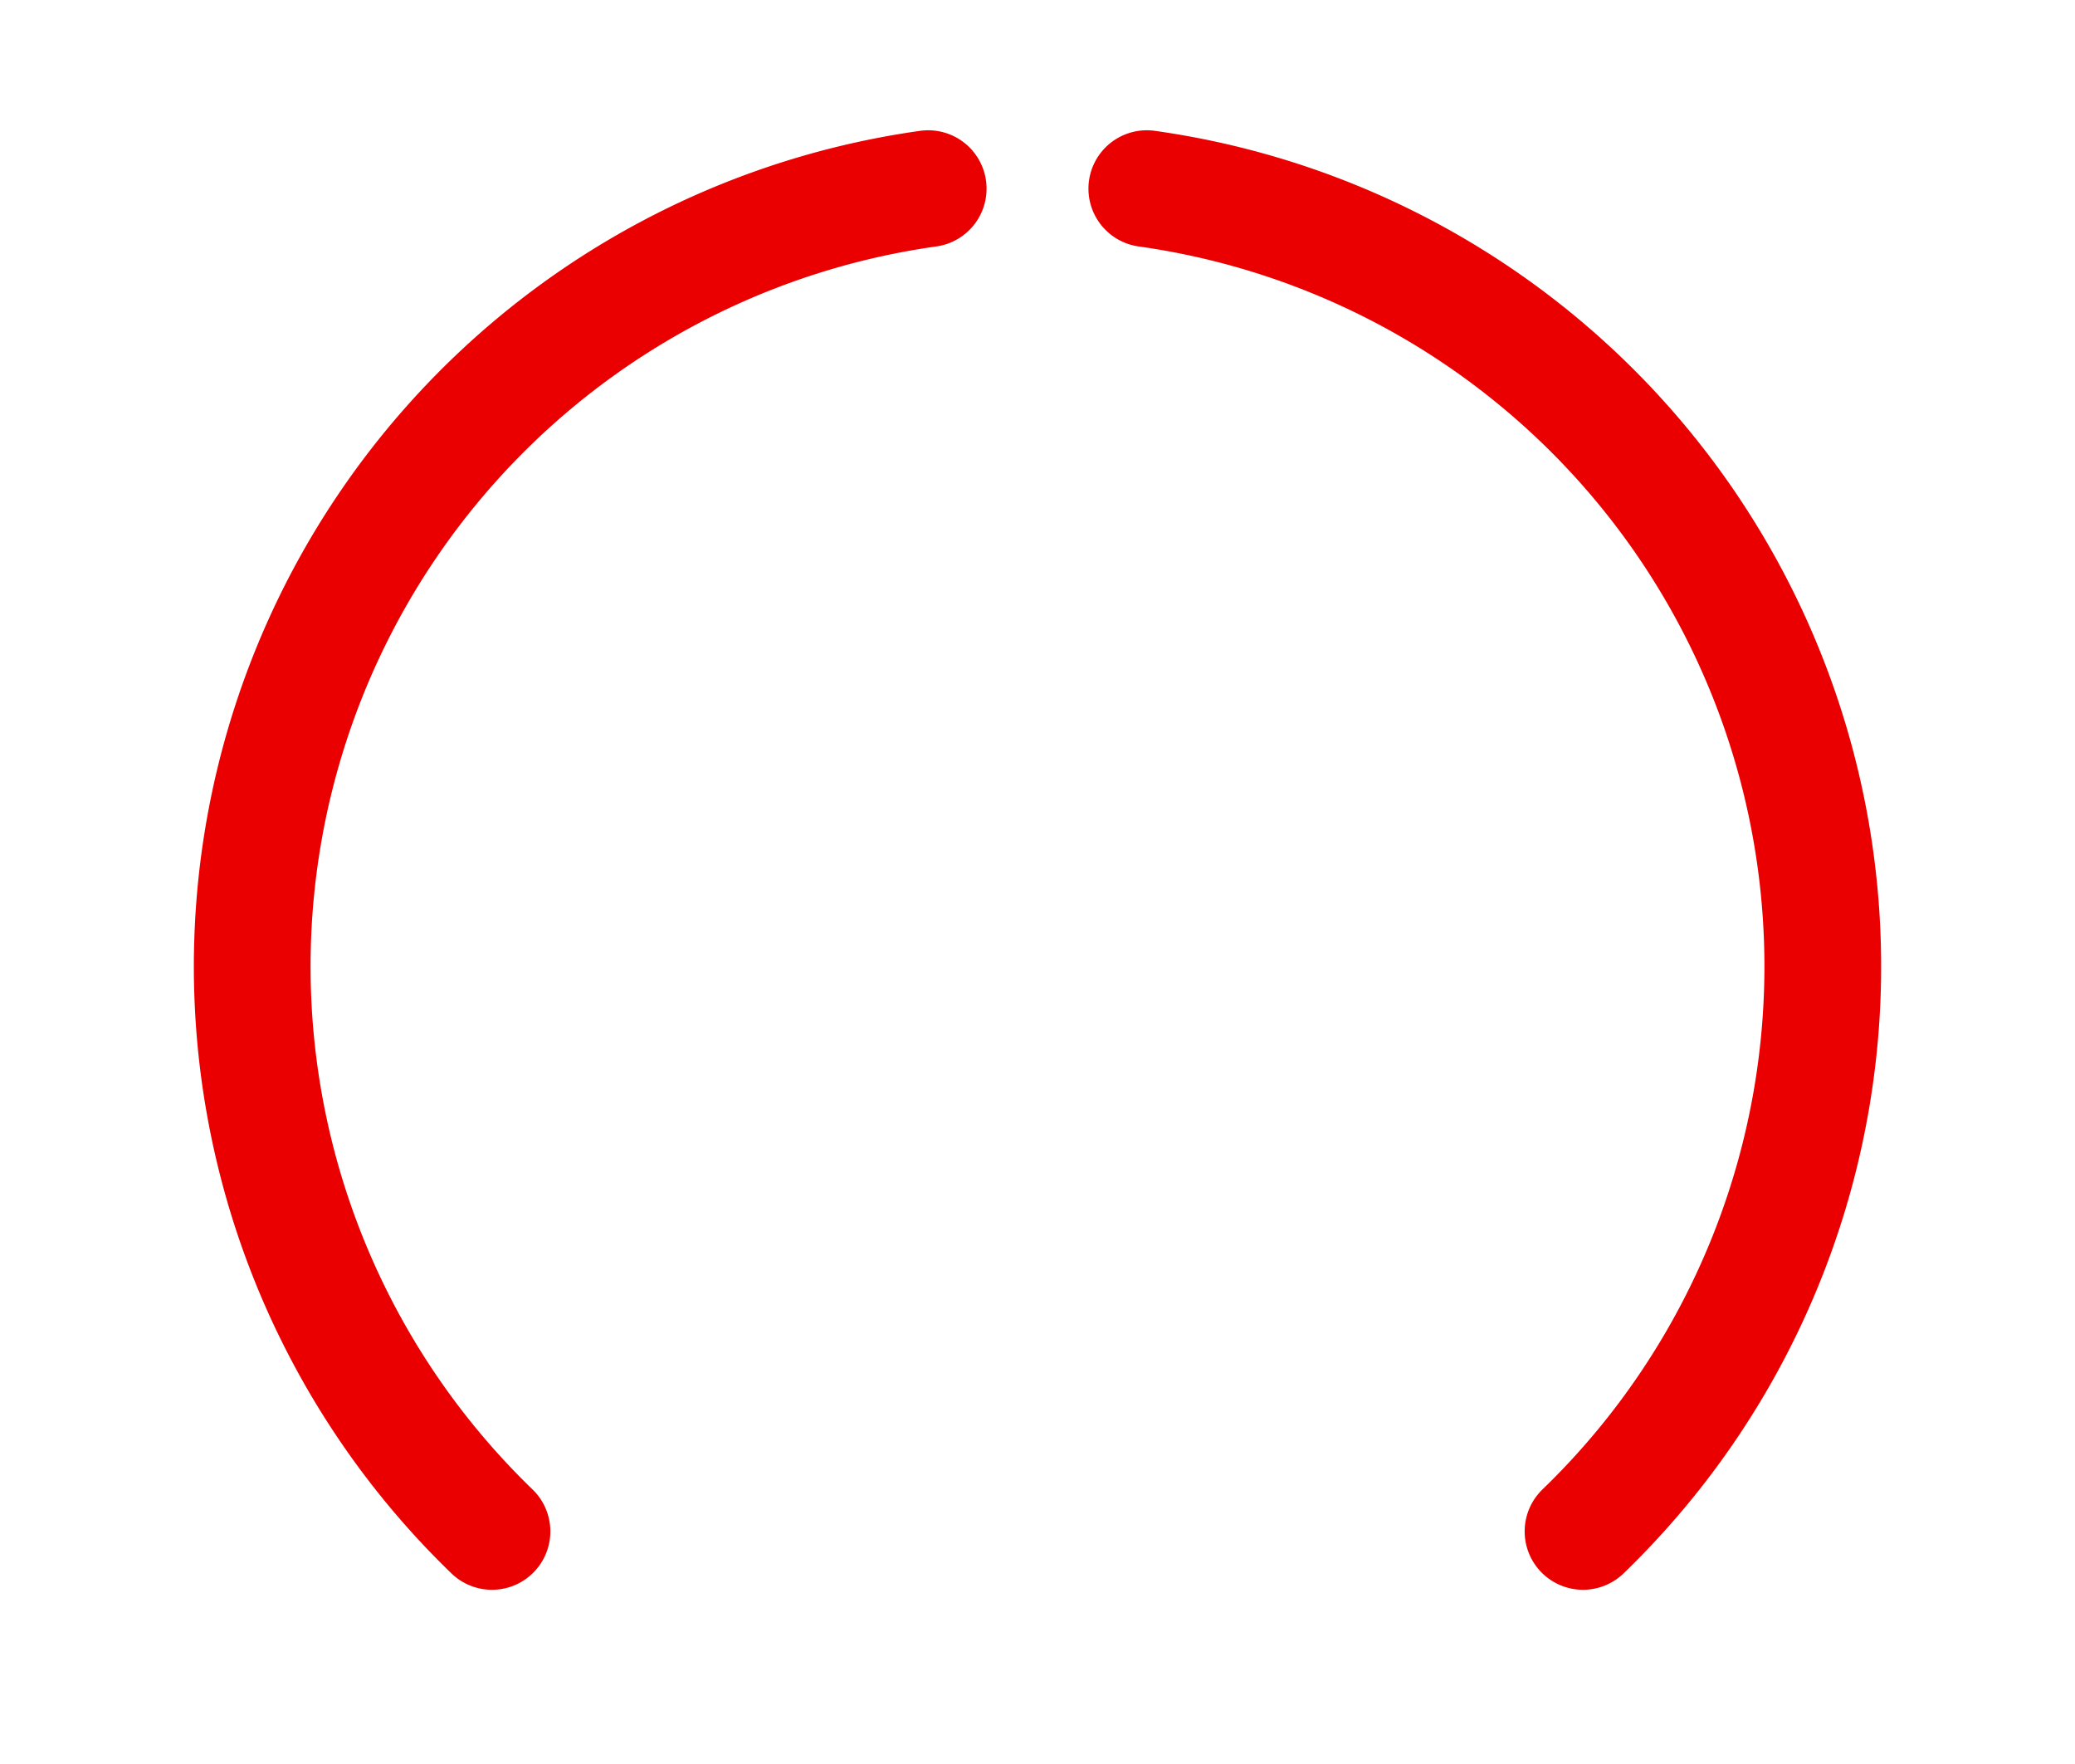<!-- Created with Inkscape (http://www.inkscape.org/) -->
<svg id="svg2" width="40" height="34" version="1.1" xmlns="http://www.w3.org/2000/svg" xmlns:xlink="http://www.w3.org/1999/xlink"><ellipse id="path4202" cx="-13.524" cy=".458" rx="2.588" ry="2.49" color="#000000" opacity="0" stroke-width="0"/><path id="path4981" d="m22.107 3.636a15.139 15.139 0 0 1 8.409 25.881" color="#000000" fill="none" stroke="#ea0000" stroke-linecap="round" stroke-linejoin="round" stroke-width="2.25"/><path id="path4981-5" d="m9.484 29.517a15.139 15.139 0 0 1 8.409-25.881" color="#000000" fill="none" stroke="#ea0000" stroke-linecap="round" stroke-linejoin="round" stroke-width="2.25"/></svg>
